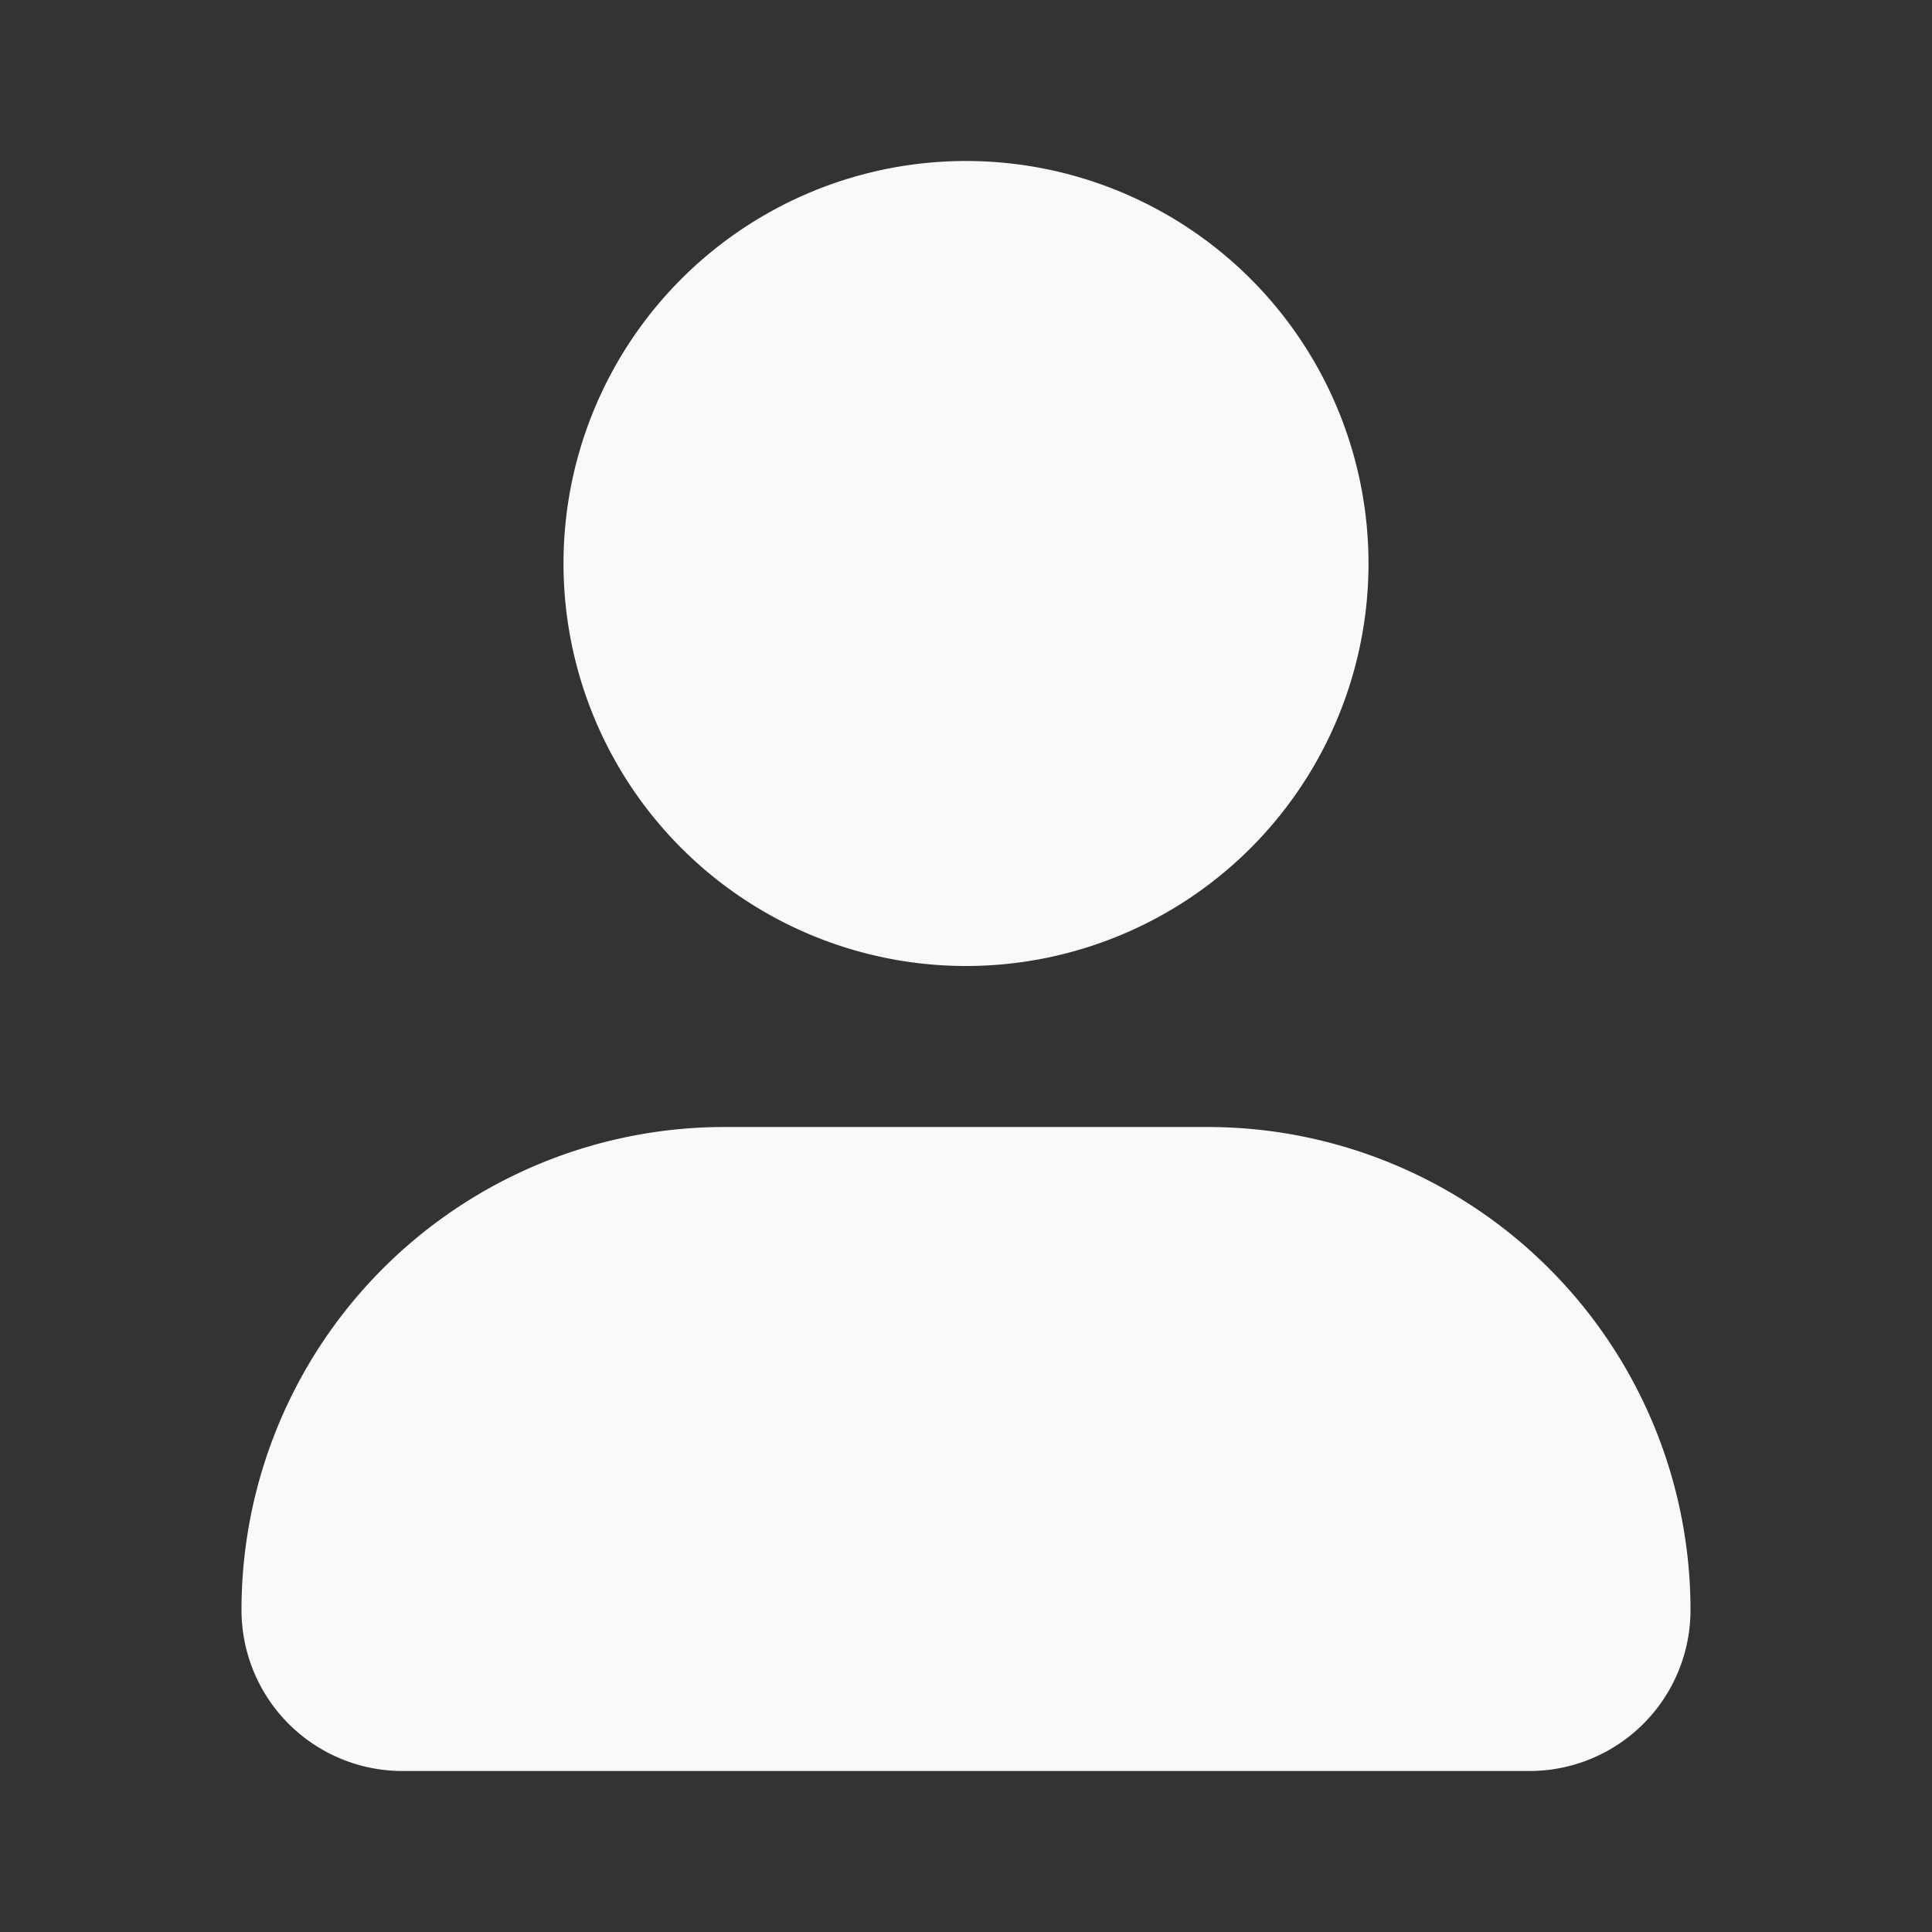 <svg
  fill="#f9f9f9"
  width="24"
  height="24"
  viewBox="0 0 24 24"
  id="user"
  data-name="Flat Color"
  xmlns="http://www.w3.org/2000/svg"
  class="icon flat-color"
>
  <rect x="0" y="0" width="24" height="24" fill="#333333" stroke="none"/>
  <path
    id="primary"
    d="M21,20a2,2,0,0,1-2,2H5a2,2,0,0,1-2-2,6,6,0,0,1,6-6h6A6,6,0,0,1,21,20Zm-9-8A5,5,0,1,0,7,7,5,5,0,0,0,12,12Z"
    style="fill: rgb(249, 249, 249);"
  ></path>
</svg>
